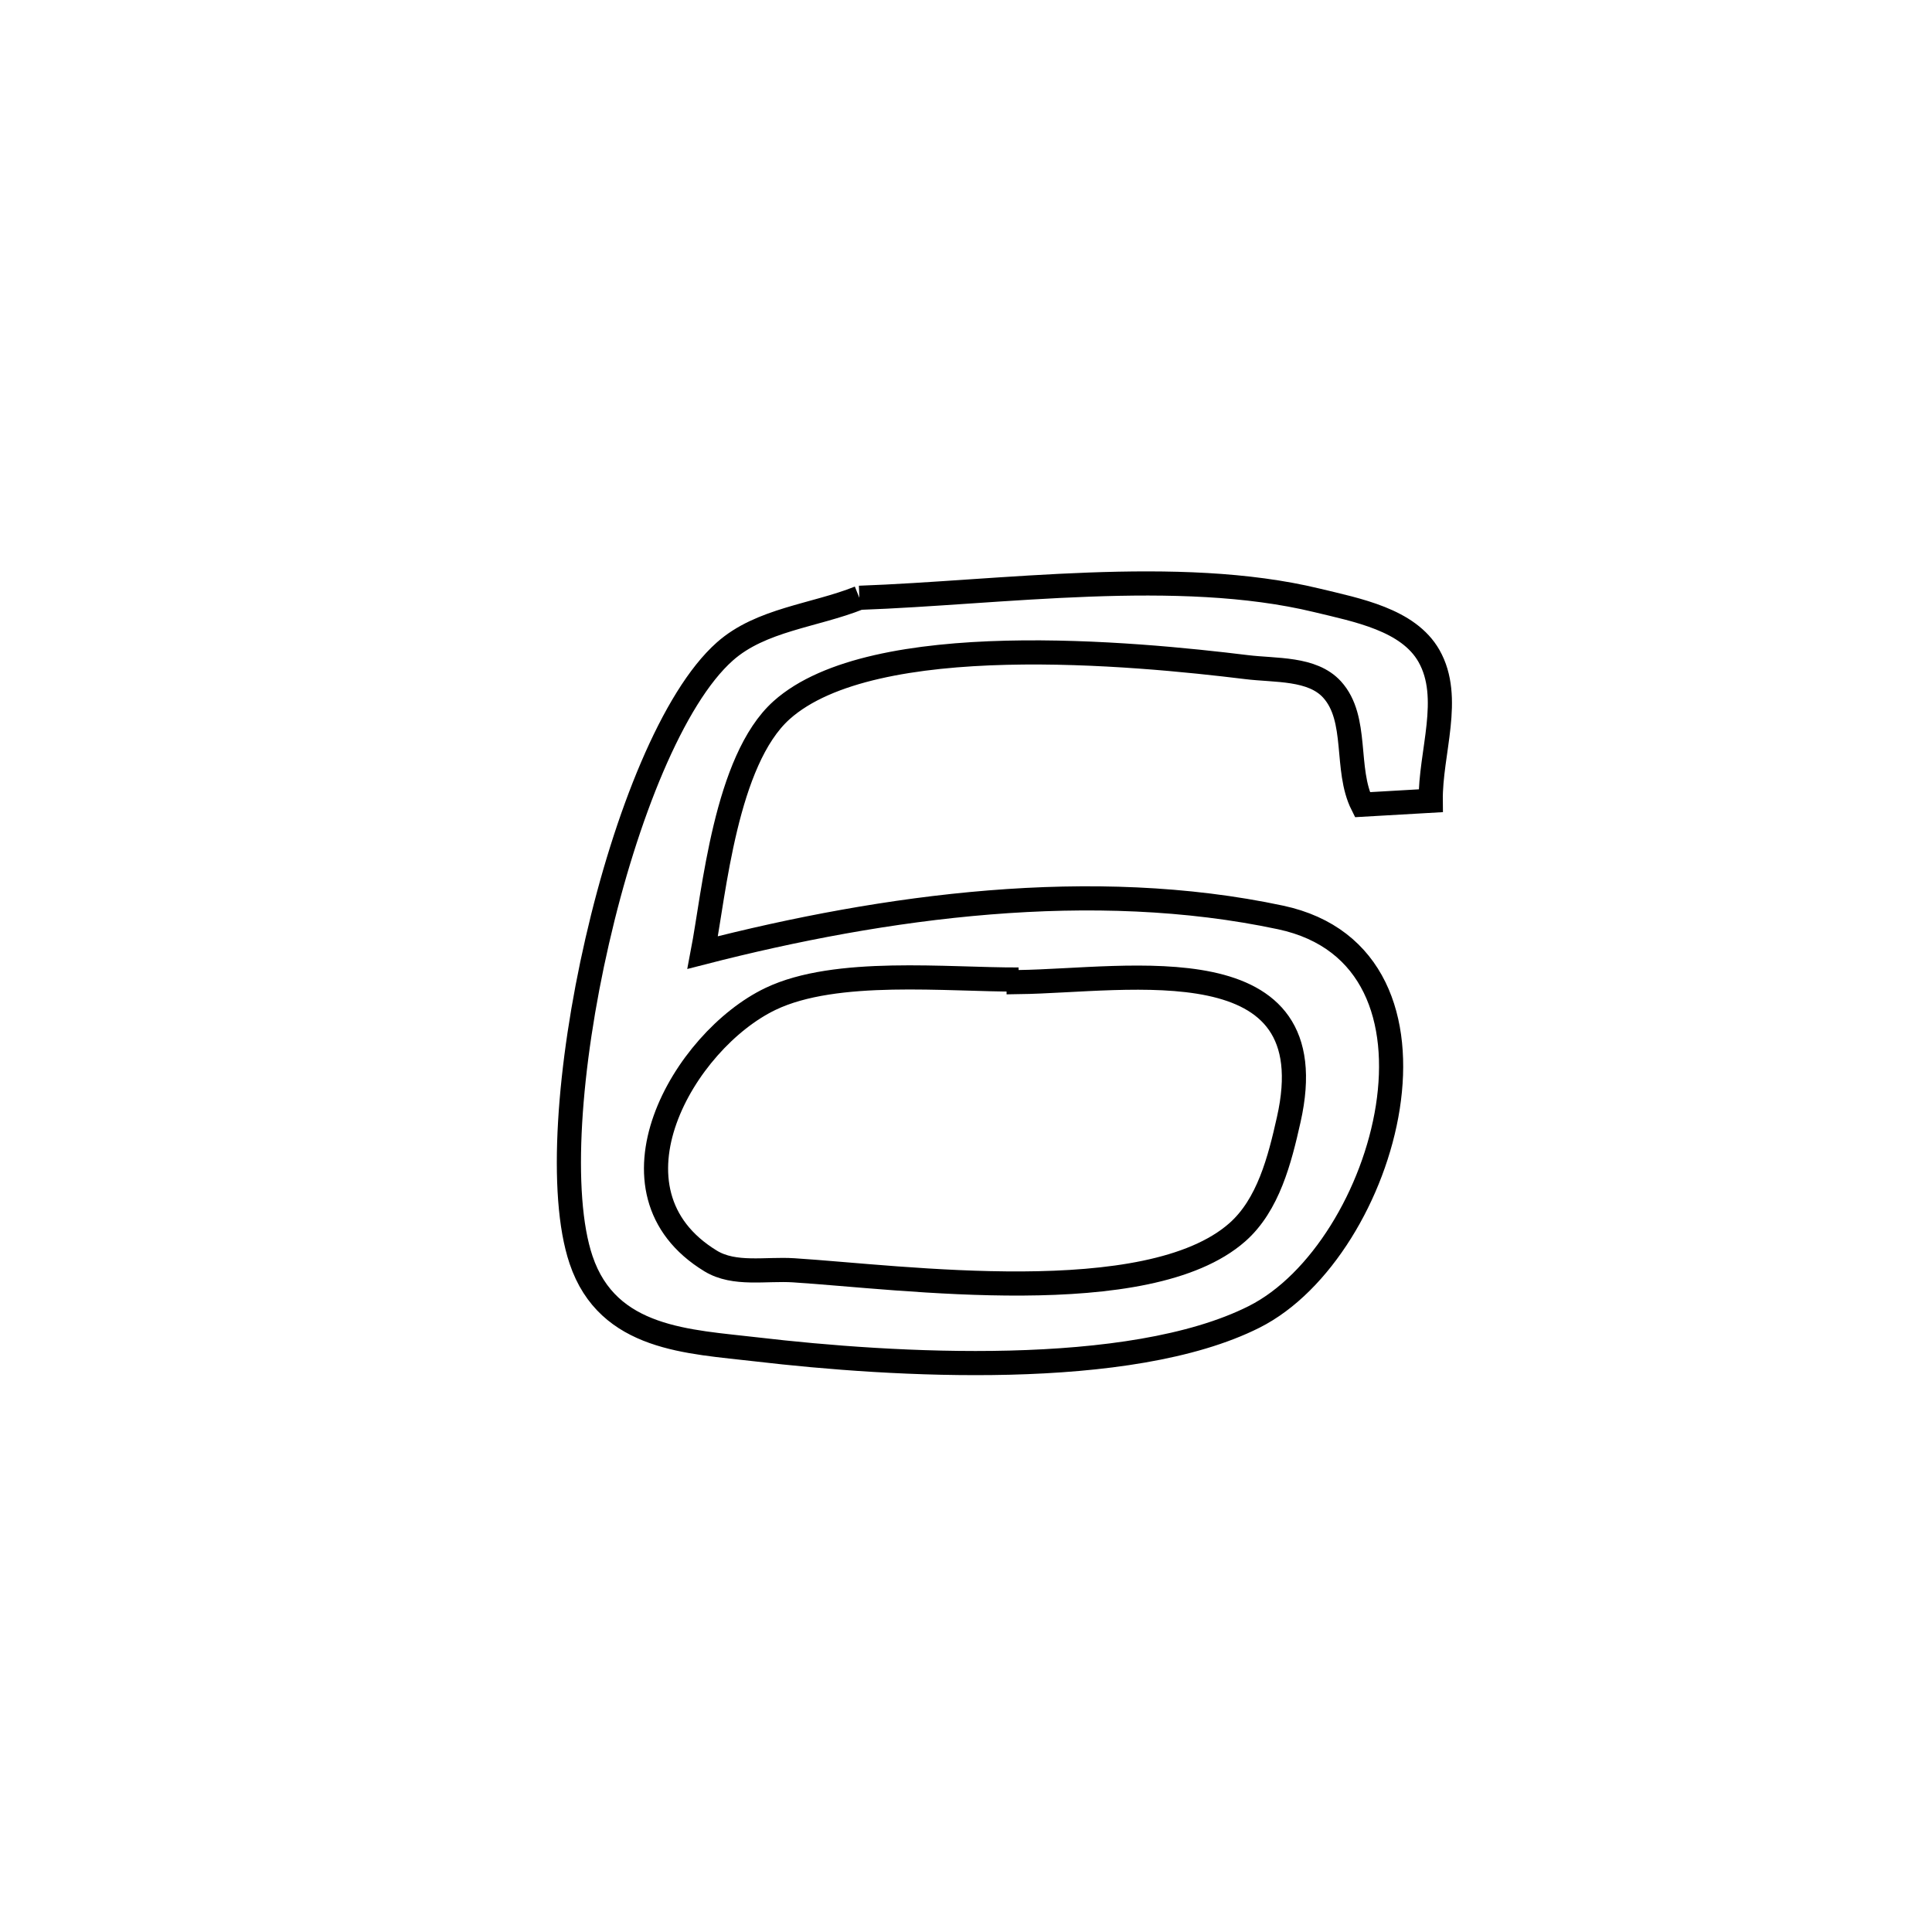 <svg xmlns="http://www.w3.org/2000/svg" viewBox="0.0 0.0 24.0 24.0" height="200px" width="200px"><path fill="none" stroke="black" stroke-width=".3" stroke-opacity="1.0"  filling="0" d="M10.675 7.426 L10.675 7.426 C12.427 7.364 14.634 7.041 16.356 7.457 C16.86 7.579 17.494 7.697 17.751 8.148 C18.047 8.669 17.766 9.347 17.773 9.947 L17.773 9.947 C17.49 9.963 17.207 9.98 16.924 9.996 L16.924 9.996 C16.703 9.555 16.879 8.93 16.547 8.565 C16.3 8.294 15.847 8.332 15.483 8.287 C14.096 8.117 10.846 7.803 9.709 8.822 C9.013 9.446 8.872 11.086 8.729 11.833 L8.729 11.833 C10.993 11.251 13.573 10.9 15.908 11.397 C18.246 11.895 17.232 15.527 15.579 16.359 C14.031 17.137 11.095 16.962 9.4 16.763 C8.558 16.664 7.553 16.645 7.218 15.65 C6.942 14.832 7.065 13.23 7.419 11.689 C7.772 10.148 8.357 8.667 9.004 8.093 C9.452 7.695 10.118 7.649 10.675 7.426 L10.675 7.426"></path>
<path fill="none" stroke="black" stroke-width=".3" stroke-opacity="1.0"  filling="0" d="M12.654 12.168 L12.654 12.168 C12.654 12.179 12.654 12.19 12.654 12.2 L12.654 12.2 C14.024 12.181 16.506 11.708 16.009 13.909 C15.897 14.409 15.755 14.969 15.37 15.308 C14.256 16.289 11.207 15.866 9.859 15.78 C9.514 15.758 9.124 15.844 8.829 15.665 C7.407 14.8 8.493 12.926 9.571 12.409 C10.384 12.019 11.766 12.172 12.654 12.168 L12.654 12.168"></path></svg>